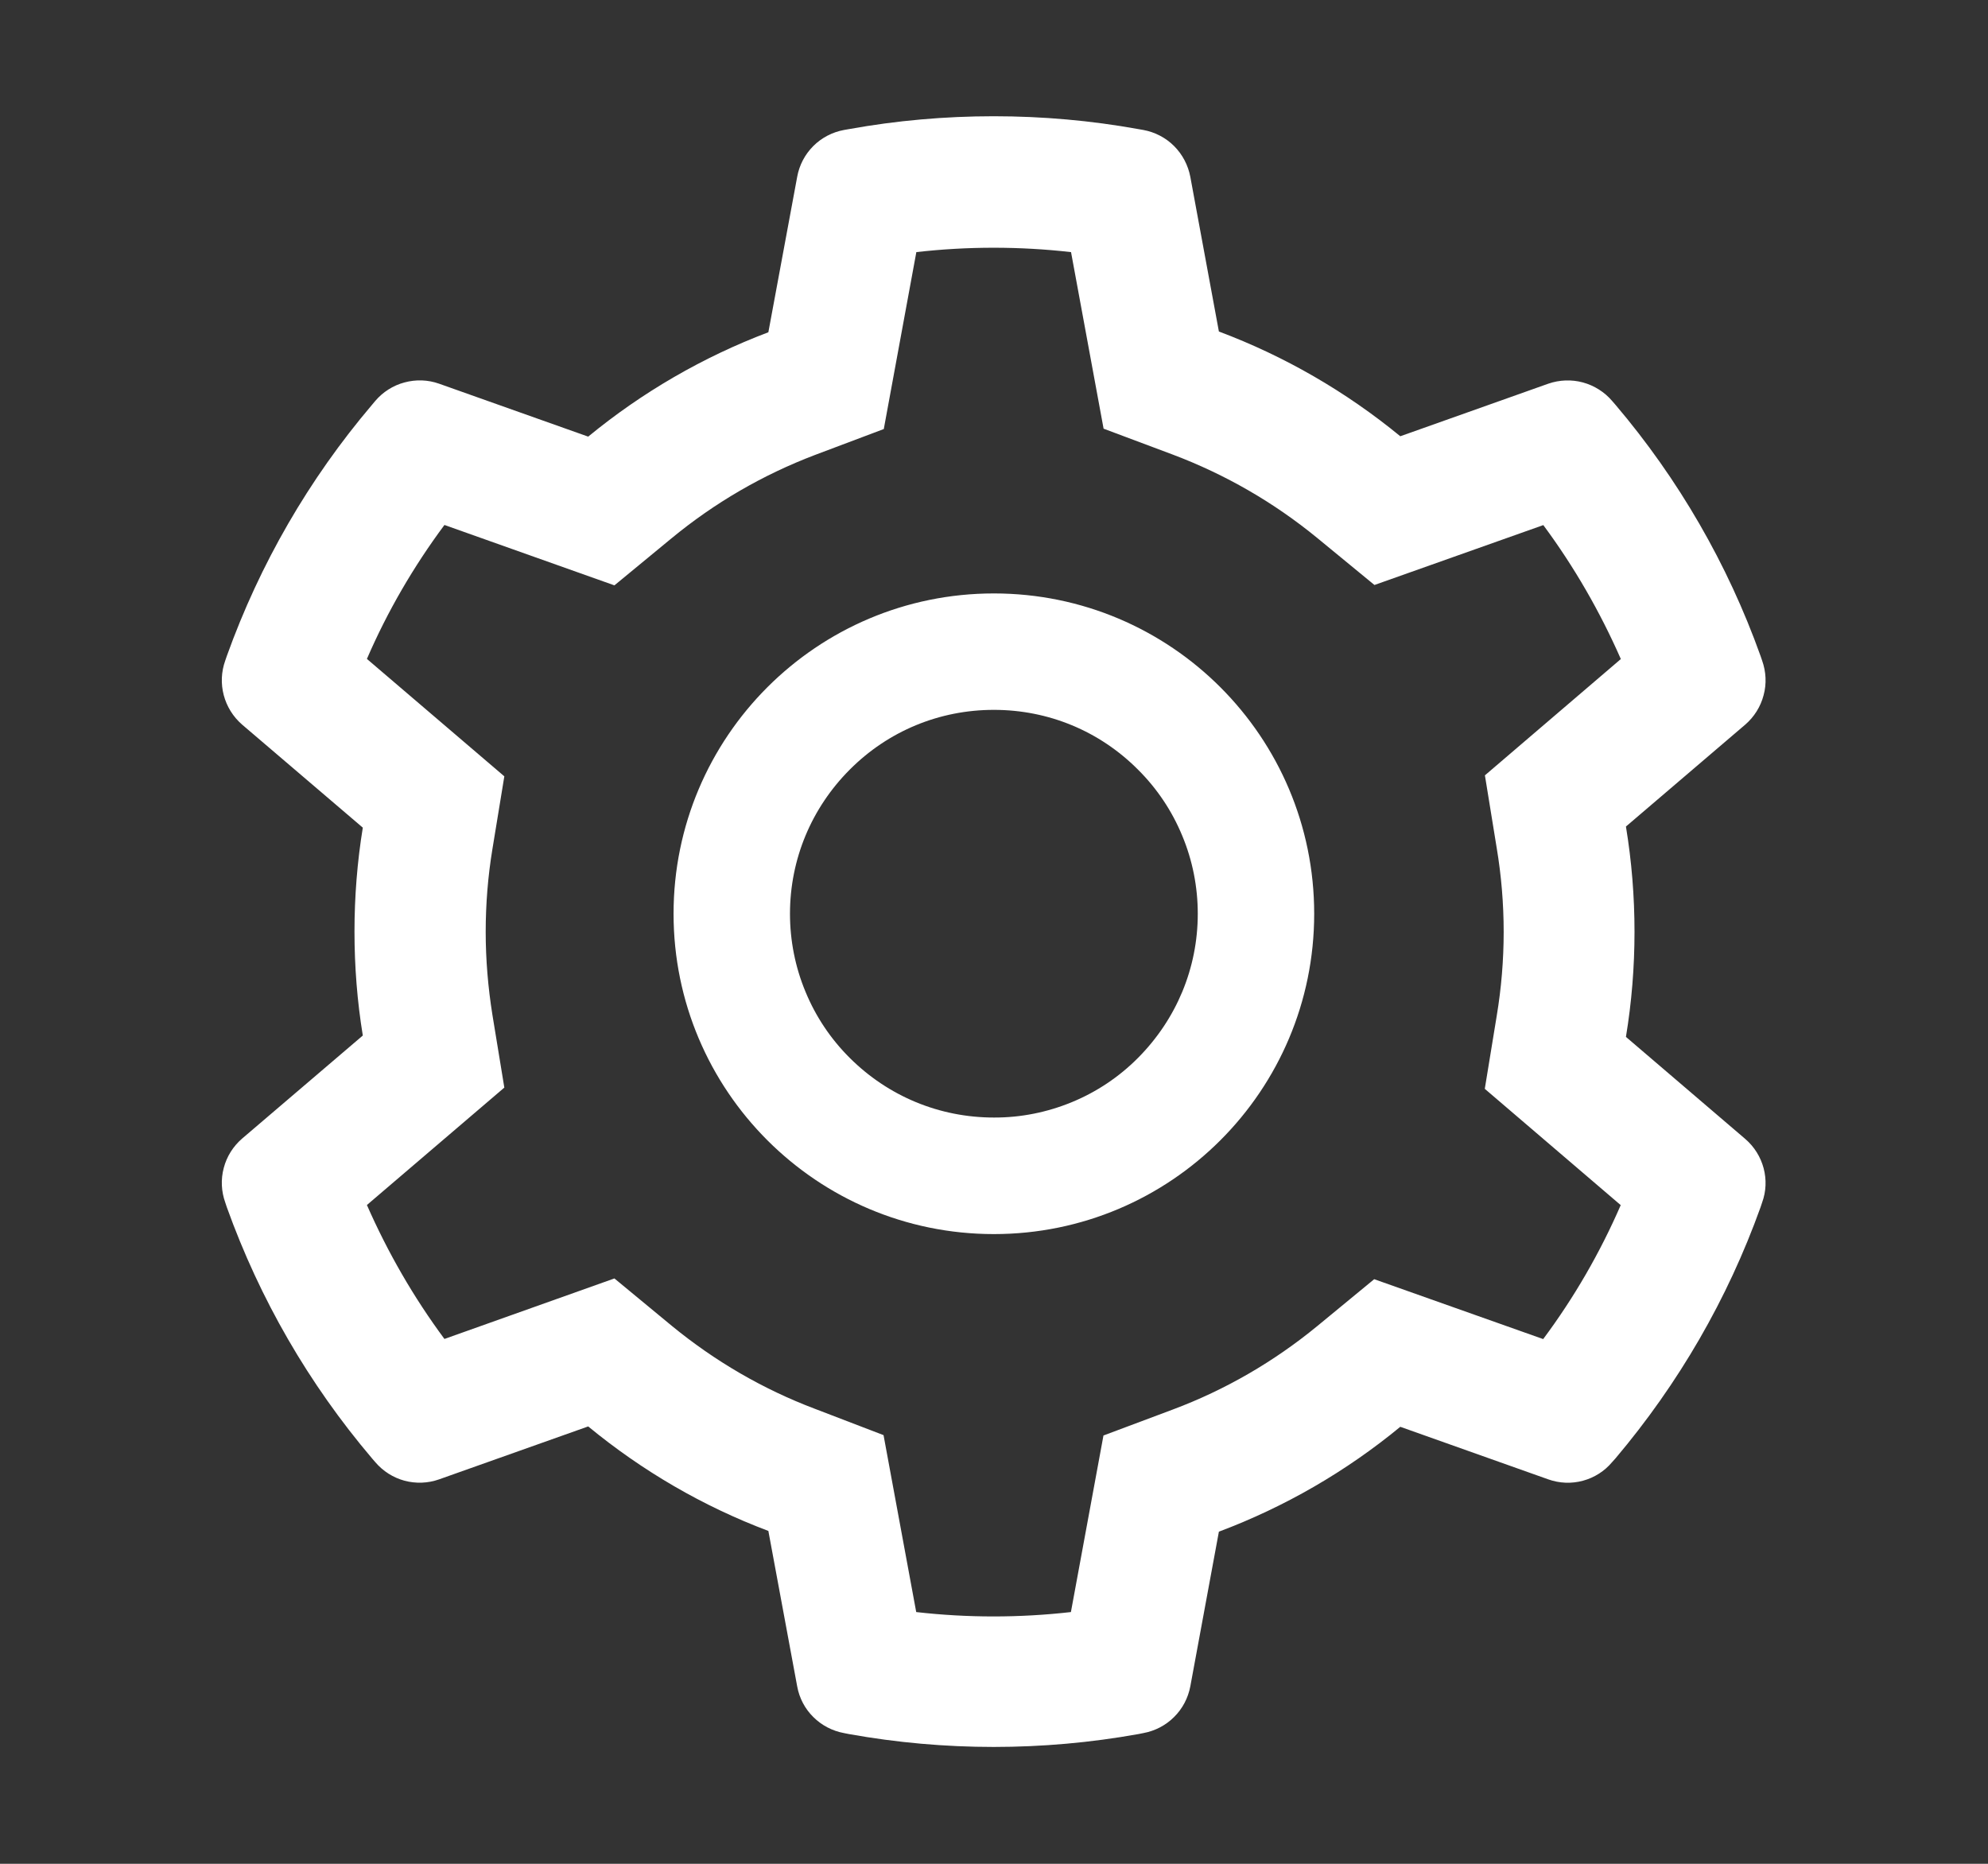 <svg width="16" height="15" viewBox="0 0 16 15" fill="none" xmlns="http://www.w3.org/2000/svg">
<rect x="0" y="0" width="16" height="15" fill="#333333" stroke="none"/>
<path d="M14.046 9.166L13.086 8.345C13.132 8.067 13.155 7.783 13.155 7.499C13.155 7.215 13.132 6.93 13.086 6.652L14.046 5.832C14.118 5.77 14.17 5.687 14.194 5.595C14.219 5.503 14.214 5.406 14.182 5.316L14.169 5.278C13.905 4.54 13.509 3.855 13.002 3.258L12.975 3.227C12.914 3.155 12.831 3.103 12.74 3.078C12.648 3.053 12.551 3.057 12.461 3.088L11.27 3.511C10.831 3.151 10.34 2.867 9.81 2.668L9.58 1.423C9.562 1.329 9.517 1.243 9.449 1.175C9.382 1.108 9.295 1.063 9.202 1.046L9.162 1.039C8.399 0.901 7.596 0.901 6.833 1.039L6.793 1.046C6.7 1.063 6.613 1.108 6.546 1.175C6.478 1.243 6.433 1.329 6.416 1.423L6.184 2.674C5.658 2.873 5.168 3.157 4.734 3.514L3.534 3.088C3.444 3.056 3.347 3.053 3.255 3.078C3.164 3.102 3.081 3.155 3.02 3.227L2.994 3.258C2.486 3.856 2.091 4.54 1.826 5.278L1.813 5.316C1.747 5.499 1.801 5.704 1.949 5.832L2.92 6.661C2.875 6.936 2.853 7.218 2.853 7.497C2.853 7.779 2.875 8.06 2.92 8.334L1.949 9.163C1.877 9.225 1.825 9.307 1.801 9.399C1.776 9.492 1.781 9.589 1.813 9.678L1.826 9.717C2.091 10.455 2.484 11.136 2.994 11.737L3.02 11.767C3.082 11.84 3.164 11.892 3.256 11.917C3.347 11.941 3.444 11.938 3.534 11.906L4.734 11.48C5.17 11.839 5.658 12.123 6.184 12.321L6.416 13.572C6.433 13.666 6.478 13.752 6.546 13.819C6.613 13.886 6.7 13.931 6.793 13.948L6.833 13.956C7.603 14.094 8.392 14.094 9.162 13.956L9.202 13.948C9.295 13.931 9.382 13.886 9.449 13.819C9.517 13.752 9.562 13.666 9.58 13.572L9.81 12.327C10.34 12.128 10.833 11.843 11.27 11.483L12.461 11.906C12.551 11.938 12.648 11.942 12.74 11.917C12.832 11.892 12.914 11.84 12.975 11.767L13.002 11.737C13.511 11.134 13.904 10.455 14.169 9.717L14.182 9.678C14.248 9.498 14.194 9.293 14.046 9.166ZM12.046 6.825C12.083 7.046 12.102 7.273 12.102 7.5C12.102 7.727 12.083 7.954 12.046 8.176L11.95 8.763L13.044 9.699C12.878 10.081 12.669 10.443 12.42 10.777L11.06 10.295L10.601 10.673C10.251 10.96 9.861 11.186 9.439 11.344L8.881 11.553L8.619 12.974C8.205 13.021 7.787 13.021 7.374 12.974L7.111 11.55L6.558 11.338C6.14 11.18 5.752 10.954 5.405 10.669L4.945 10.289L3.577 10.776C3.328 10.44 3.12 10.078 2.953 9.698L4.059 8.753L3.963 8.167C3.928 7.948 3.909 7.723 3.909 7.5C3.909 7.276 3.927 7.052 3.963 6.834L4.059 6.248L2.953 5.303C3.118 4.921 3.328 4.56 3.577 4.225L4.945 4.711L5.405 4.332C5.752 4.046 6.14 3.821 6.558 3.662L7.113 3.453L7.375 2.029C7.787 1.982 8.207 1.982 8.62 2.029L8.882 3.45L9.44 3.659C9.861 3.818 10.252 4.043 10.602 4.33L11.062 4.708L12.421 4.226C12.67 4.562 12.878 4.924 13.045 5.304L11.951 6.24L12.046 6.825ZM7.999 4.776C6.575 4.776 5.421 5.93 5.421 7.354C5.421 8.778 6.575 9.932 7.999 9.932C9.423 9.932 10.577 8.778 10.577 7.354C10.577 5.93 9.423 4.776 7.999 4.776ZM9.159 8.514C9.007 8.667 8.826 8.788 8.627 8.87C8.428 8.952 8.215 8.995 7.999 8.994C7.561 8.994 7.149 8.823 6.839 8.514C6.686 8.362 6.565 8.181 6.483 7.982C6.4 7.783 6.358 7.569 6.358 7.354C6.358 6.916 6.53 6.504 6.839 6.194C7.149 5.883 7.561 5.713 7.999 5.713C8.437 5.713 8.849 5.883 9.159 6.194C9.312 6.346 9.433 6.527 9.515 6.726C9.598 6.925 9.64 7.138 9.64 7.354C9.64 7.792 9.468 8.203 9.159 8.514Z" fill="white"/>
</svg>
